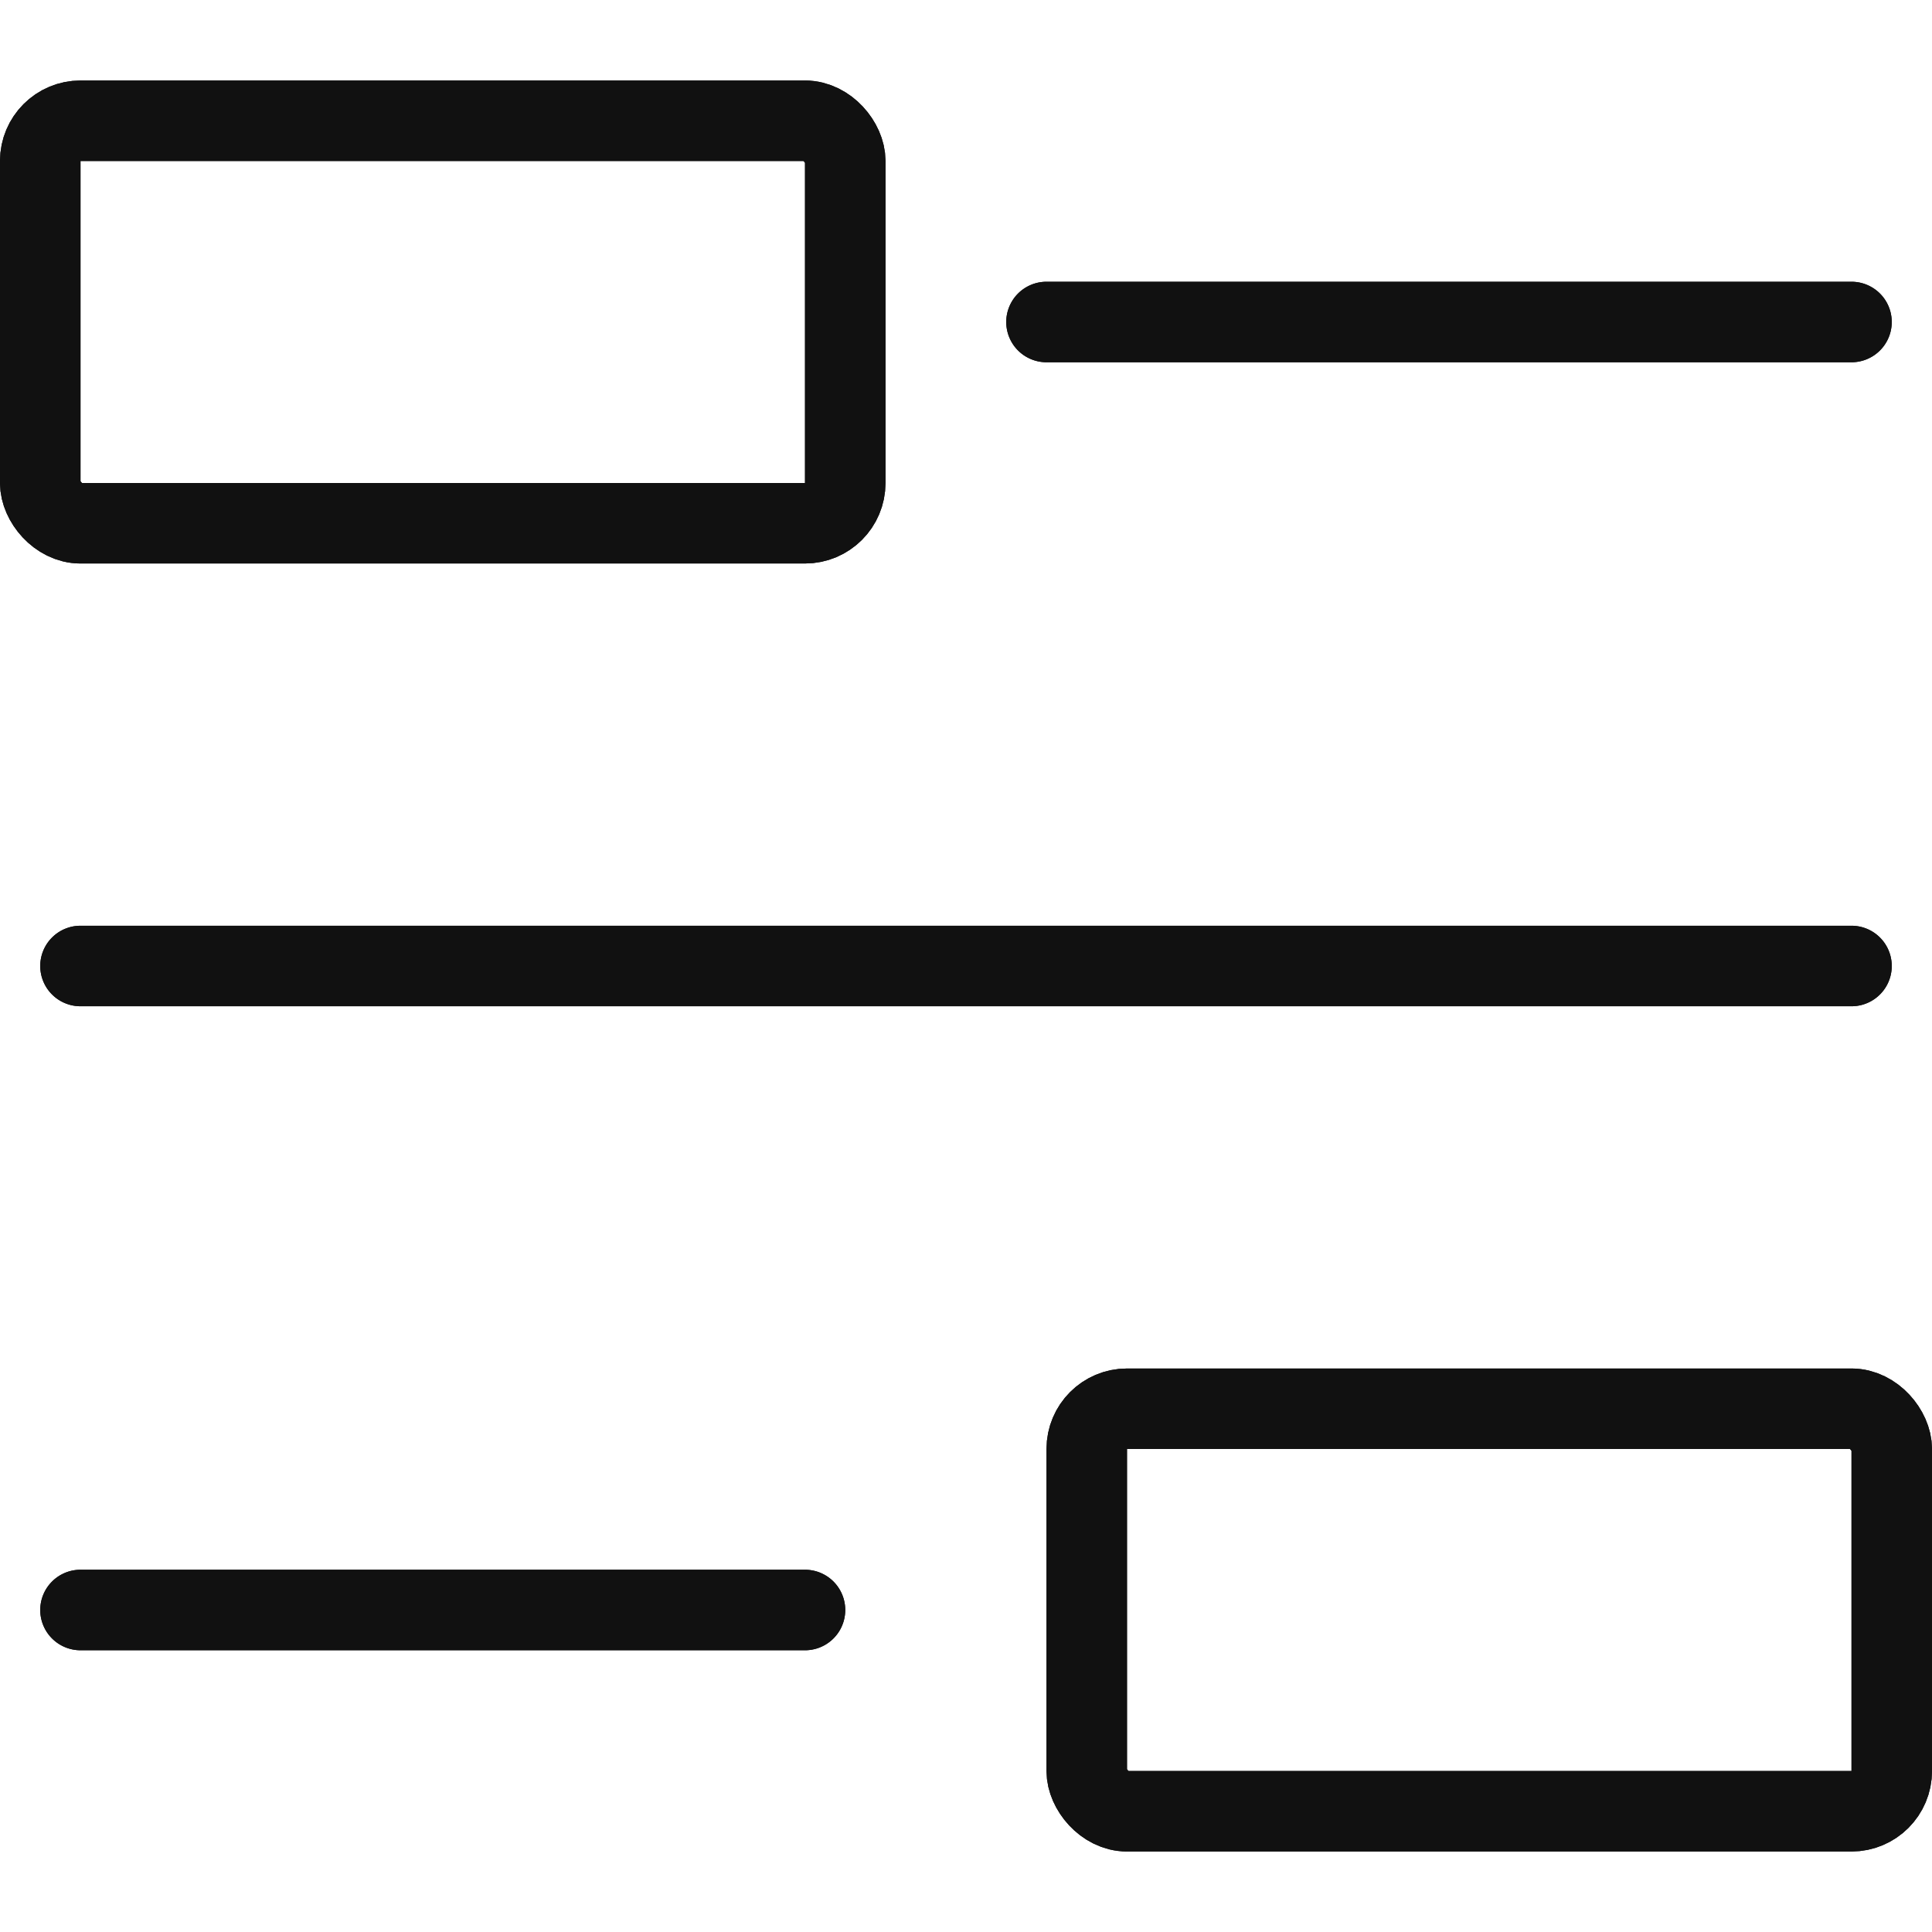<svg width="24" height="24" fill="none" xmlns="http://www.w3.org/2000/svg"><path fill-rule="evenodd" clip-rule="evenodd" d="M13 3.5a.5.5 0 0 0 0 1h10a.5.5 0 0 0 0-1H13zM.5 12a.5.5 0 0 1 .5-.5h22a.5.5 0 0 1 0 1H1a.5.5 0 0 1-.5-.5zm0 8a.5.5 0 0 1 .5-.5h9a.5.5 0 0 1 0 1H1a.5.5 0 0 1-.5-.5z" fill="#111"/><path fill-rule="evenodd" clip-rule="evenodd" d="M13 3.5a.5.5 0 0 0 0 1h10a.5.5 0 0 0 0-1H13zM.5 12a.5.5 0 0 1 .5-.5h22a.5.5 0 0 1 0 1H1a.5.5 0 0 1-.5-.5zm0 8a.5.5 0 0 1 .5-.5h9a.5.5 0 0 1 0 1H1a.5.5 0 0 1-.5-.5z" fill="#111"/><rect x=".5" y="1.5" width="10" height="5" rx=".5" stroke="#111"/><rect x=".5" y="1.5" width="10" height="5" rx=".5" stroke="#111"/><rect x="13.5" y="17.5" width="10" height="5" rx=".5" stroke="#111"/><rect x="13.5" y="17.5" width="10" height="5" rx=".5" stroke="#111"/></svg>